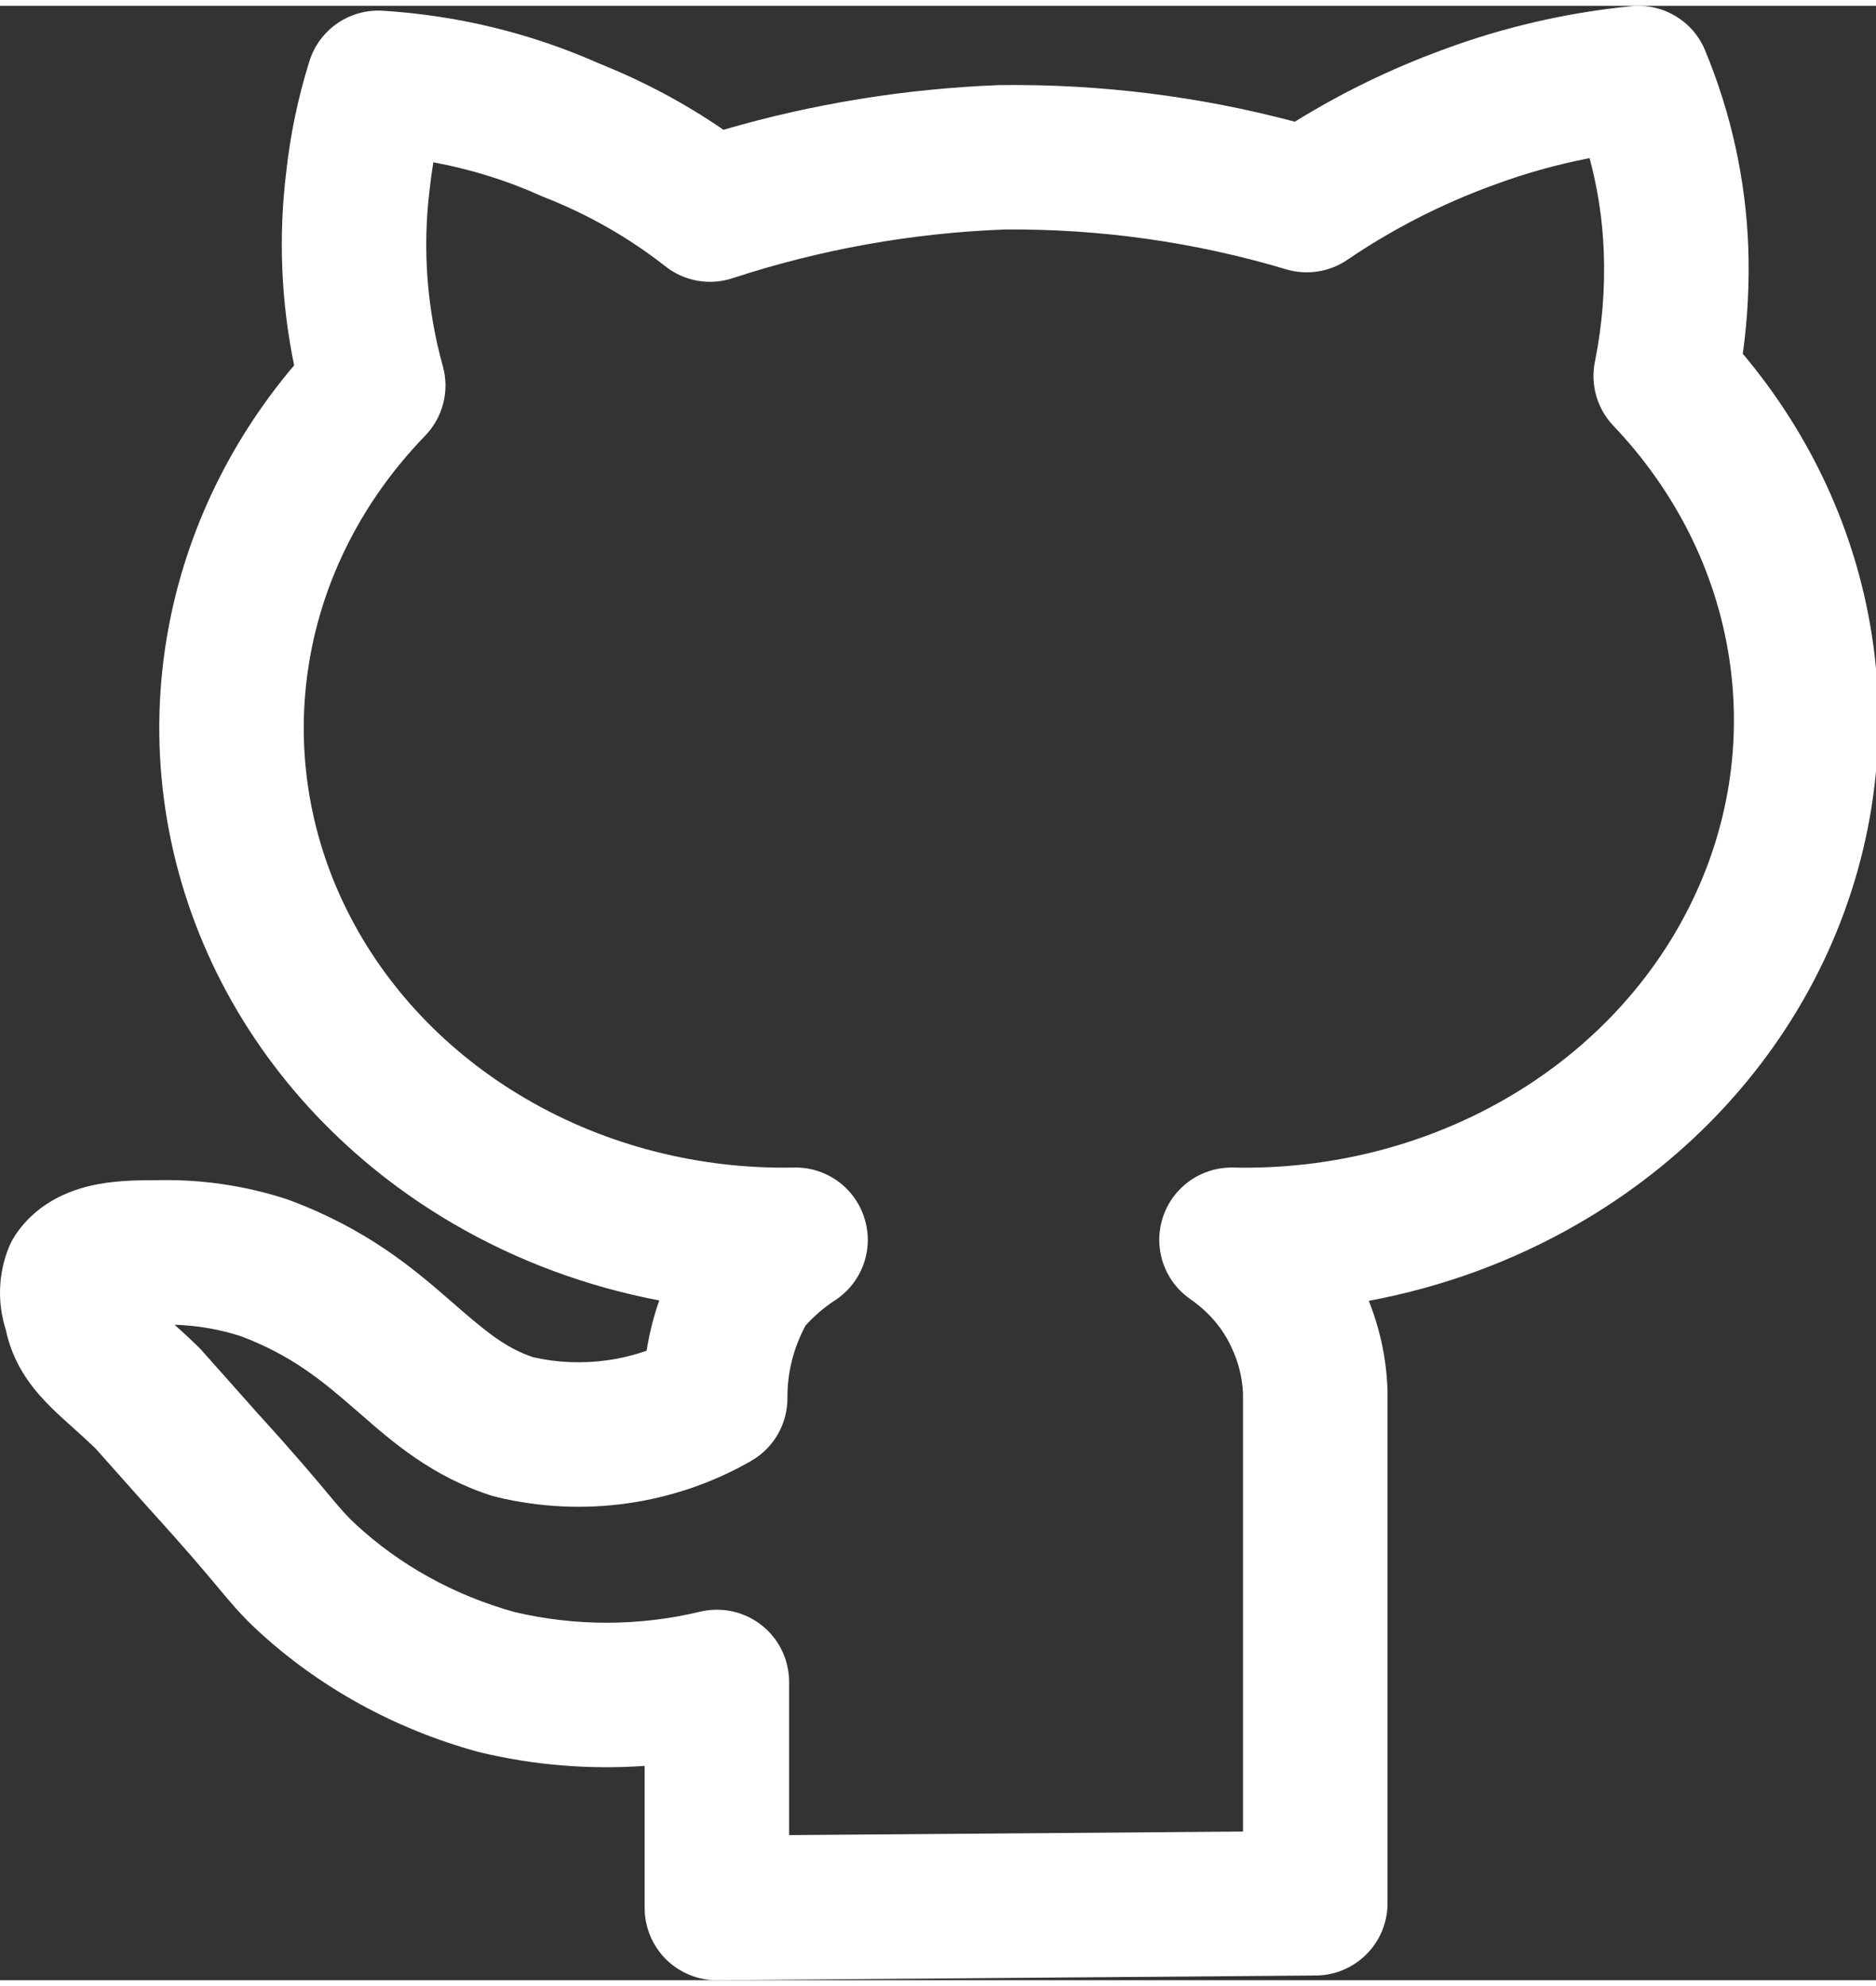 <svg width="17" height="18" viewBox="0 0 19 20" fill="none" xmlns="http://www.w3.org/2000/svg">
<rect x="0" y="0" width="19" height="20" fill="#333333" stroke="none"/>
<path class="{{include.cls}}" fill-rule="evenodd" clip-rule="evenodd" d="M16.521 0.004C16.842 -0.028 17.146 0.153 17.269 0.451C17.532 1.085 17.68 1.757 17.706 2.438C17.719 2.801 17.701 3.165 17.651 3.525C18.341 4.345 18.794 5.324 18.957 6.369C19.139 7.536 18.949 8.725 18.415 9.788C17.881 10.851 17.028 11.737 15.97 12.345C15.318 12.72 14.604 12.98 13.863 13.118C13.977 13.404 14.042 13.707 14.052 14.016C14.053 14.024 14.053 14.032 14.053 14.041V19.22C14.053 19.622 13.729 19.949 13.327 19.952L7.266 20C7.071 20.002 6.884 19.925 6.745 19.788C6.607 19.65 6.529 19.463 6.529 19.268V17.829C5.969 17.868 5.404 17.822 4.856 17.69C4.848 17.688 4.841 17.686 4.833 17.684C3.998 17.454 3.233 17.034 2.608 16.456C2.445 16.305 2.345 16.185 2.217 16.032L2.206 16.019C2.076 15.863 1.888 15.639 1.525 15.239L1.519 15.233L0.967 14.613C0.886 14.535 0.812 14.468 0.737 14.401L0.724 14.389C0.643 14.317 0.55 14.233 0.467 14.146C0.297 13.969 0.128 13.739 0.059 13.412C-0.028 13.14 -0.019 12.847 0.088 12.58C0.109 12.529 0.135 12.481 0.166 12.436C0.405 12.092 0.762 11.98 0.989 11.937C1.207 11.896 1.436 11.896 1.578 11.896C1.582 11.896 1.585 11.896 1.589 11.896C2.041 11.885 2.493 11.952 2.921 12.094C2.93 12.097 2.938 12.1 2.947 12.104C3.713 12.392 4.183 12.787 4.548 13.105L4.551 13.108C4.909 13.419 5.105 13.589 5.399 13.689C5.644 13.745 5.9 13.755 6.151 13.72C6.288 13.701 6.421 13.668 6.549 13.623C6.576 13.45 6.619 13.279 6.677 13.114C5.946 12.975 5.242 12.715 4.6 12.342C3.556 11.735 2.718 10.854 2.197 9.8C1.676 8.744 1.497 7.566 1.687 6.413C1.855 5.394 2.303 4.44 2.979 3.642C2.847 3.001 2.819 2.343 2.898 1.692C2.939 1.309 3.018 0.93 3.134 0.56C3.235 0.239 3.542 0.029 3.877 0.05C4.638 0.097 5.384 0.279 6.074 0.587C6.517 0.764 6.938 0.988 7.327 1.256C8.234 0.991 9.175 0.839 10.125 0.803L10.145 0.803C11.149 0.792 12.149 0.917 13.114 1.174C13.584 0.883 14.084 0.639 14.608 0.447C15.221 0.218 15.865 0.069 16.521 0.004ZM8.158 13.369C8.035 13.599 7.973 13.849 7.975 14.1C7.977 14.363 7.837 14.607 7.61 14.738C7.225 14.96 6.799 15.106 6.356 15.169C5.914 15.232 5.462 15.21 5.028 15.105C5.011 15.101 4.994 15.096 4.977 15.091C4.375 14.898 3.971 14.544 3.653 14.266C3.631 14.247 3.609 14.228 3.588 14.21C3.26 13.924 2.952 13.671 2.445 13.478C2.228 13.407 1.999 13.367 1.768 13.36C1.837 13.422 1.917 13.495 2.003 13.579C2.016 13.591 2.029 13.605 2.041 13.618L2.61 14.258C2.99 14.675 3.191 14.916 3.329 15.081C3.464 15.242 3.511 15.297 3.603 15.382C4.047 15.793 4.598 16.1 5.21 16.27C5.826 16.416 6.473 16.415 7.09 16.267C7.308 16.215 7.538 16.265 7.714 16.404C7.89 16.543 7.992 16.754 7.992 16.979V18.53L12.589 18.494V14.055C12.582 13.895 12.543 13.736 12.471 13.587L12.468 13.58C12.382 13.396 12.242 13.23 12.056 13.101C11.79 12.917 11.677 12.581 11.777 12.273C11.877 11.966 12.166 11.761 12.489 11.768C13.463 11.79 14.42 11.548 15.241 11.076C16.062 10.605 16.708 9.926 17.107 9.131C17.507 8.337 17.646 7.456 17.511 6.594C17.377 5.733 16.973 4.919 16.341 4.255C16.176 4.082 16.106 3.84 16.153 3.606C16.227 3.239 16.257 2.866 16.243 2.493C16.231 2.172 16.183 1.854 16.099 1.543C15.764 1.608 15.435 1.7 15.118 1.819L15.114 1.82C14.591 2.012 14.098 2.265 13.646 2.573C13.464 2.697 13.236 2.732 13.025 2.669C12.103 2.393 11.139 2.257 10.17 2.266C9.231 2.302 8.304 2.469 7.42 2.759C7.187 2.836 6.932 2.791 6.739 2.639C6.375 2.353 5.964 2.117 5.52 1.942C5.51 1.938 5.499 1.933 5.488 1.929C5.139 1.771 4.77 1.656 4.389 1.585C4.374 1.674 4.362 1.763 4.352 1.853L4.351 1.864C4.278 2.462 4.323 3.067 4.485 3.651C4.555 3.901 4.486 4.169 4.305 4.356C3.676 5.005 3.27 5.803 3.131 6.651C2.991 7.498 3.121 8.367 3.509 9.151C3.897 9.936 4.529 10.608 5.335 11.076C6.141 11.545 7.083 11.787 8.043 11.768C8.369 11.761 8.66 11.972 8.756 12.284C8.853 12.595 8.731 12.933 8.458 13.112C8.344 13.186 8.244 13.273 8.158 13.369Z" fill="white"/>
</svg>
